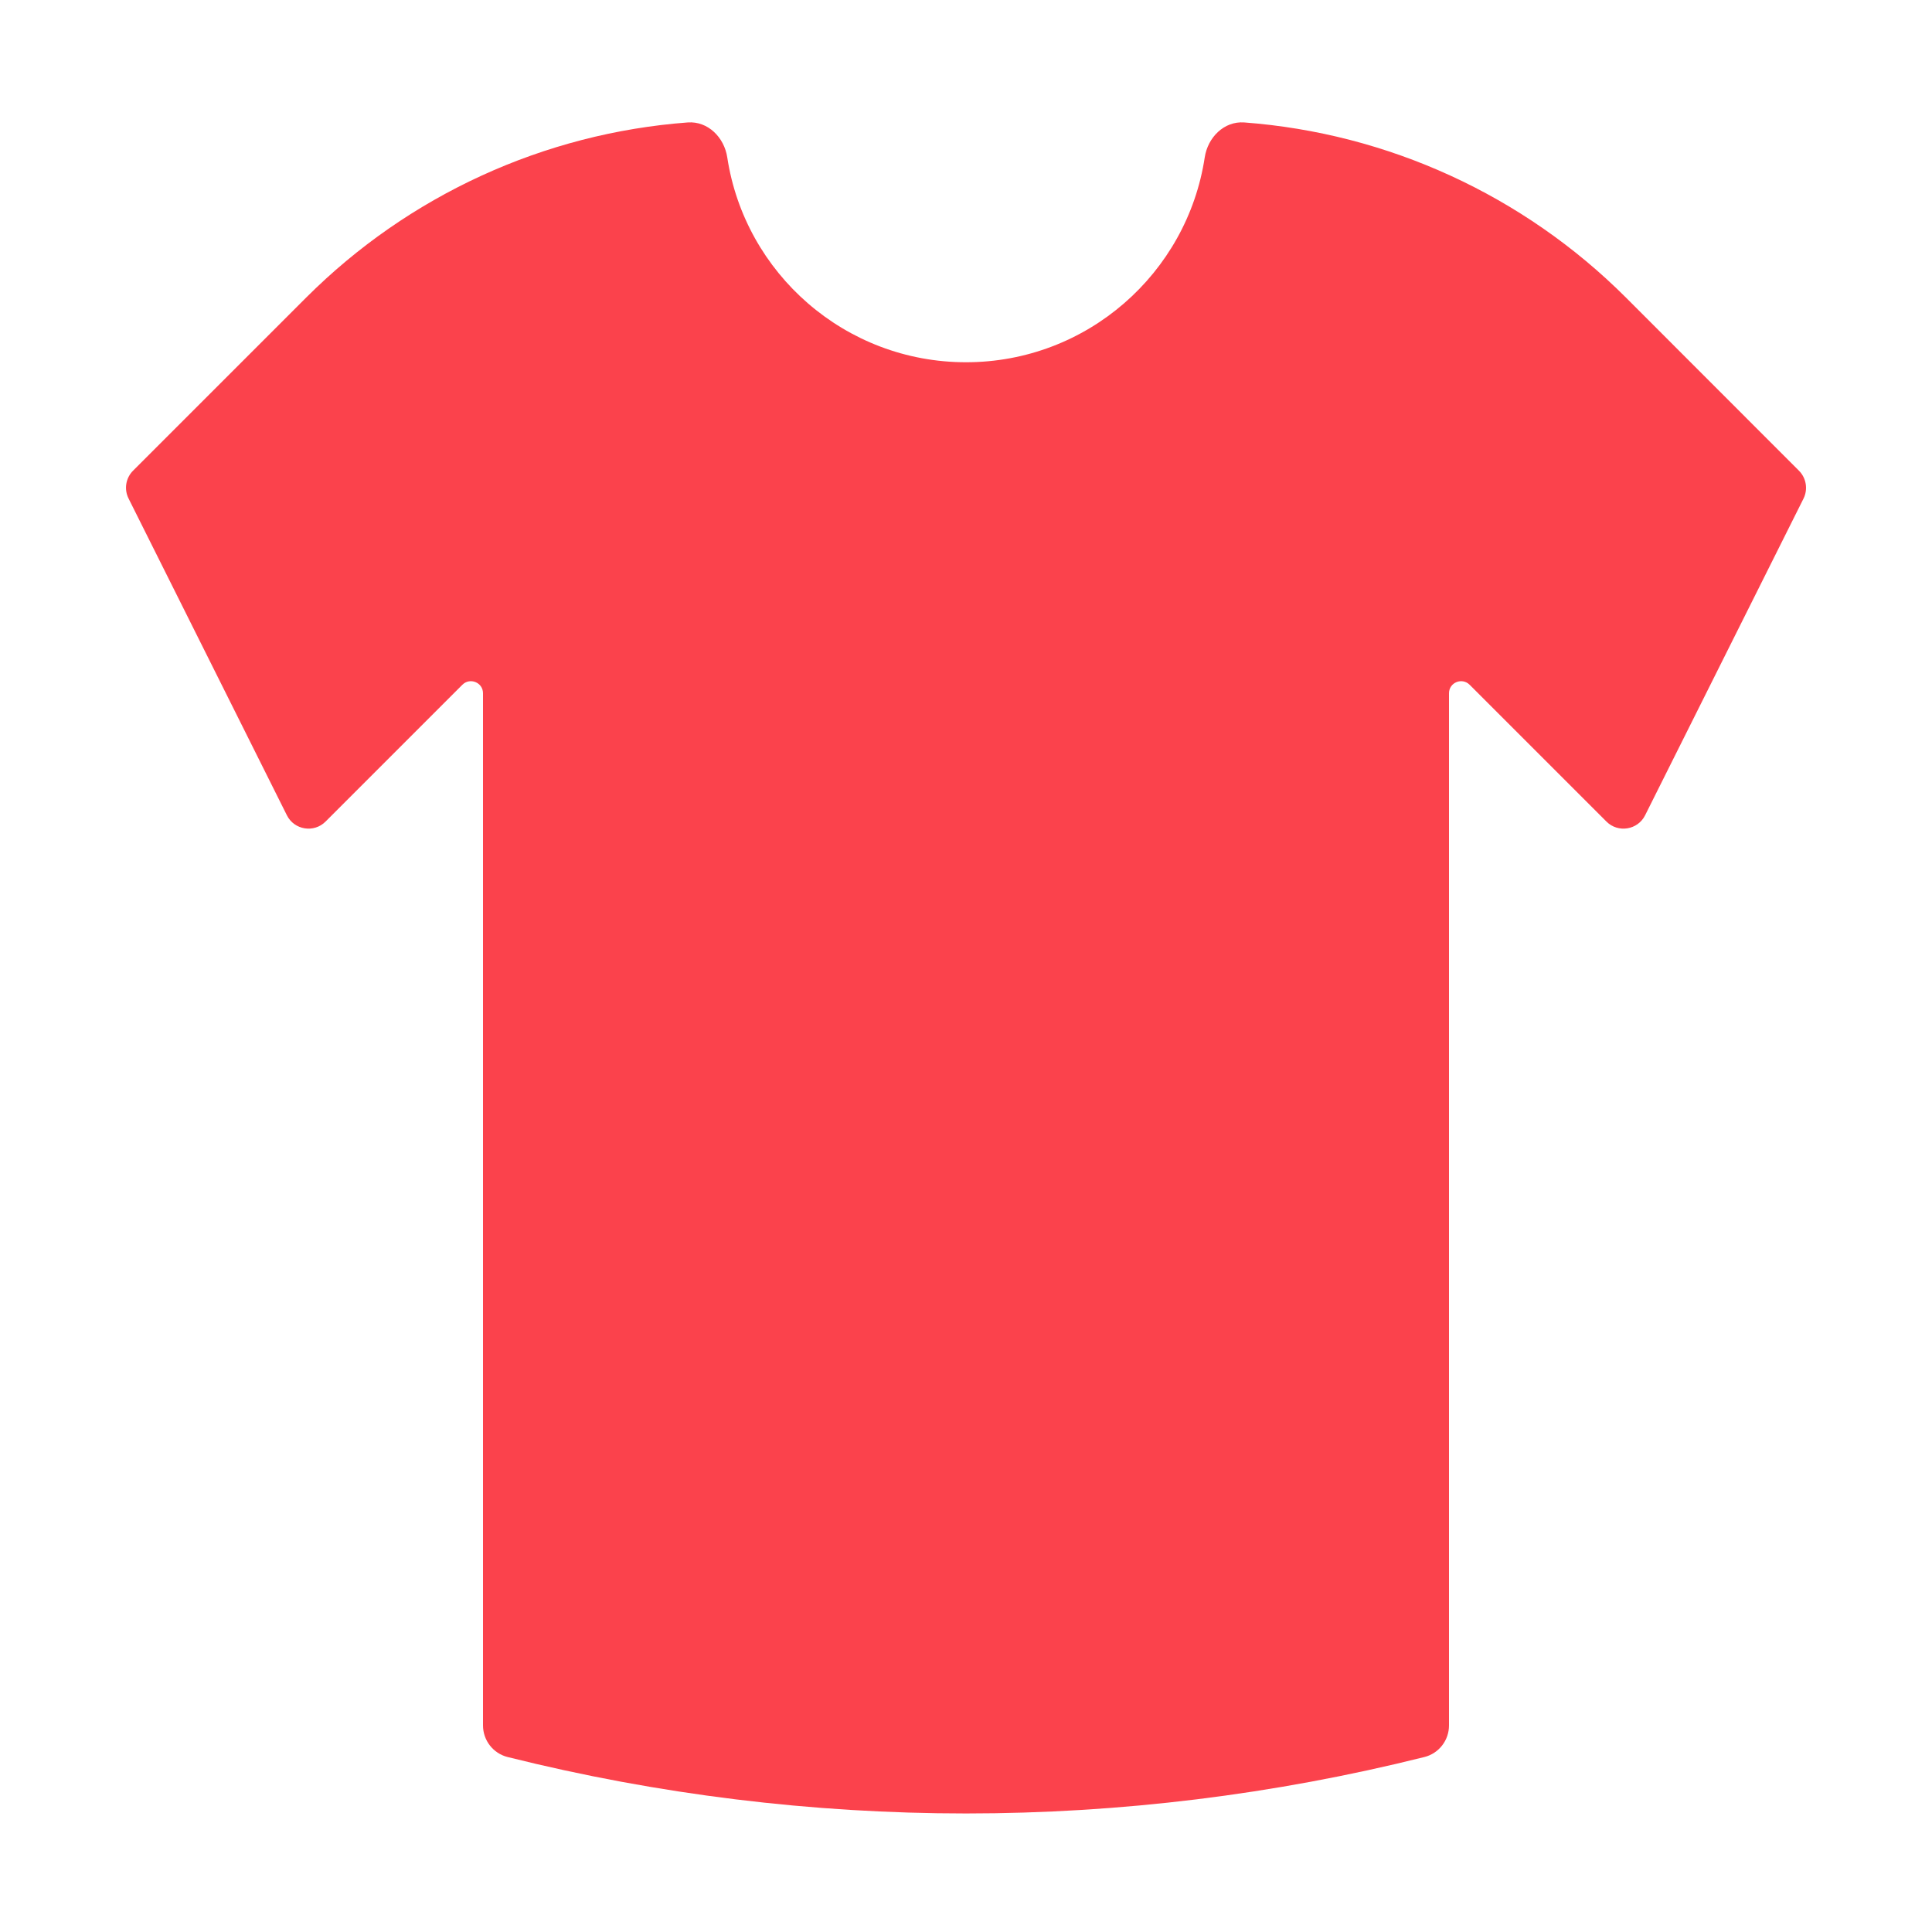 <?xml version="1.0" encoding="UTF-8" standalone="no"?>
<svg
  xmlns="http://www.w3.org/2000/svg"
  version="1.1"
  viewBox="0 0 16 16"
  height="16"
  width="16"
  fill="#FB424C"
  id="TeeShirt_FB424C">
  <path d="M1.102 3.898L2.536 2.464C3.385 1.616 4.507 1.103 5.696 1.014C5.863 1.002 5.998 1.138 6.023 1.304C6.169 2.264 6.999 3 8 3C9.001 3 9.831 2.264 9.977 1.304C10.002 1.138 10.137 1.002 10.304 1.014C11.493 1.103 12.616 1.616 13.465 2.464L14.898 3.898C14.959 3.959 14.974 4.052 14.936 4.129L13.624 6.752C13.563 6.874 13.4 6.9 13.304 6.804L12.171 5.671C12.108 5.608 12 5.652 12 5.741V14.289C12 14.413 11.916 14.521 11.796 14.551C9.304 15.174 6.697 15.174 4.204 14.551C4.084 14.521 4 14.413 4 14.289V5.741C4 5.652 3.892 5.608 3.829 5.671L2.696 6.804C2.6 6.9 2.437 6.874 2.376 6.752L1.065 4.129C1.026 4.052 1.041 3.959 1.102 3.898Z"></path>
</svg>